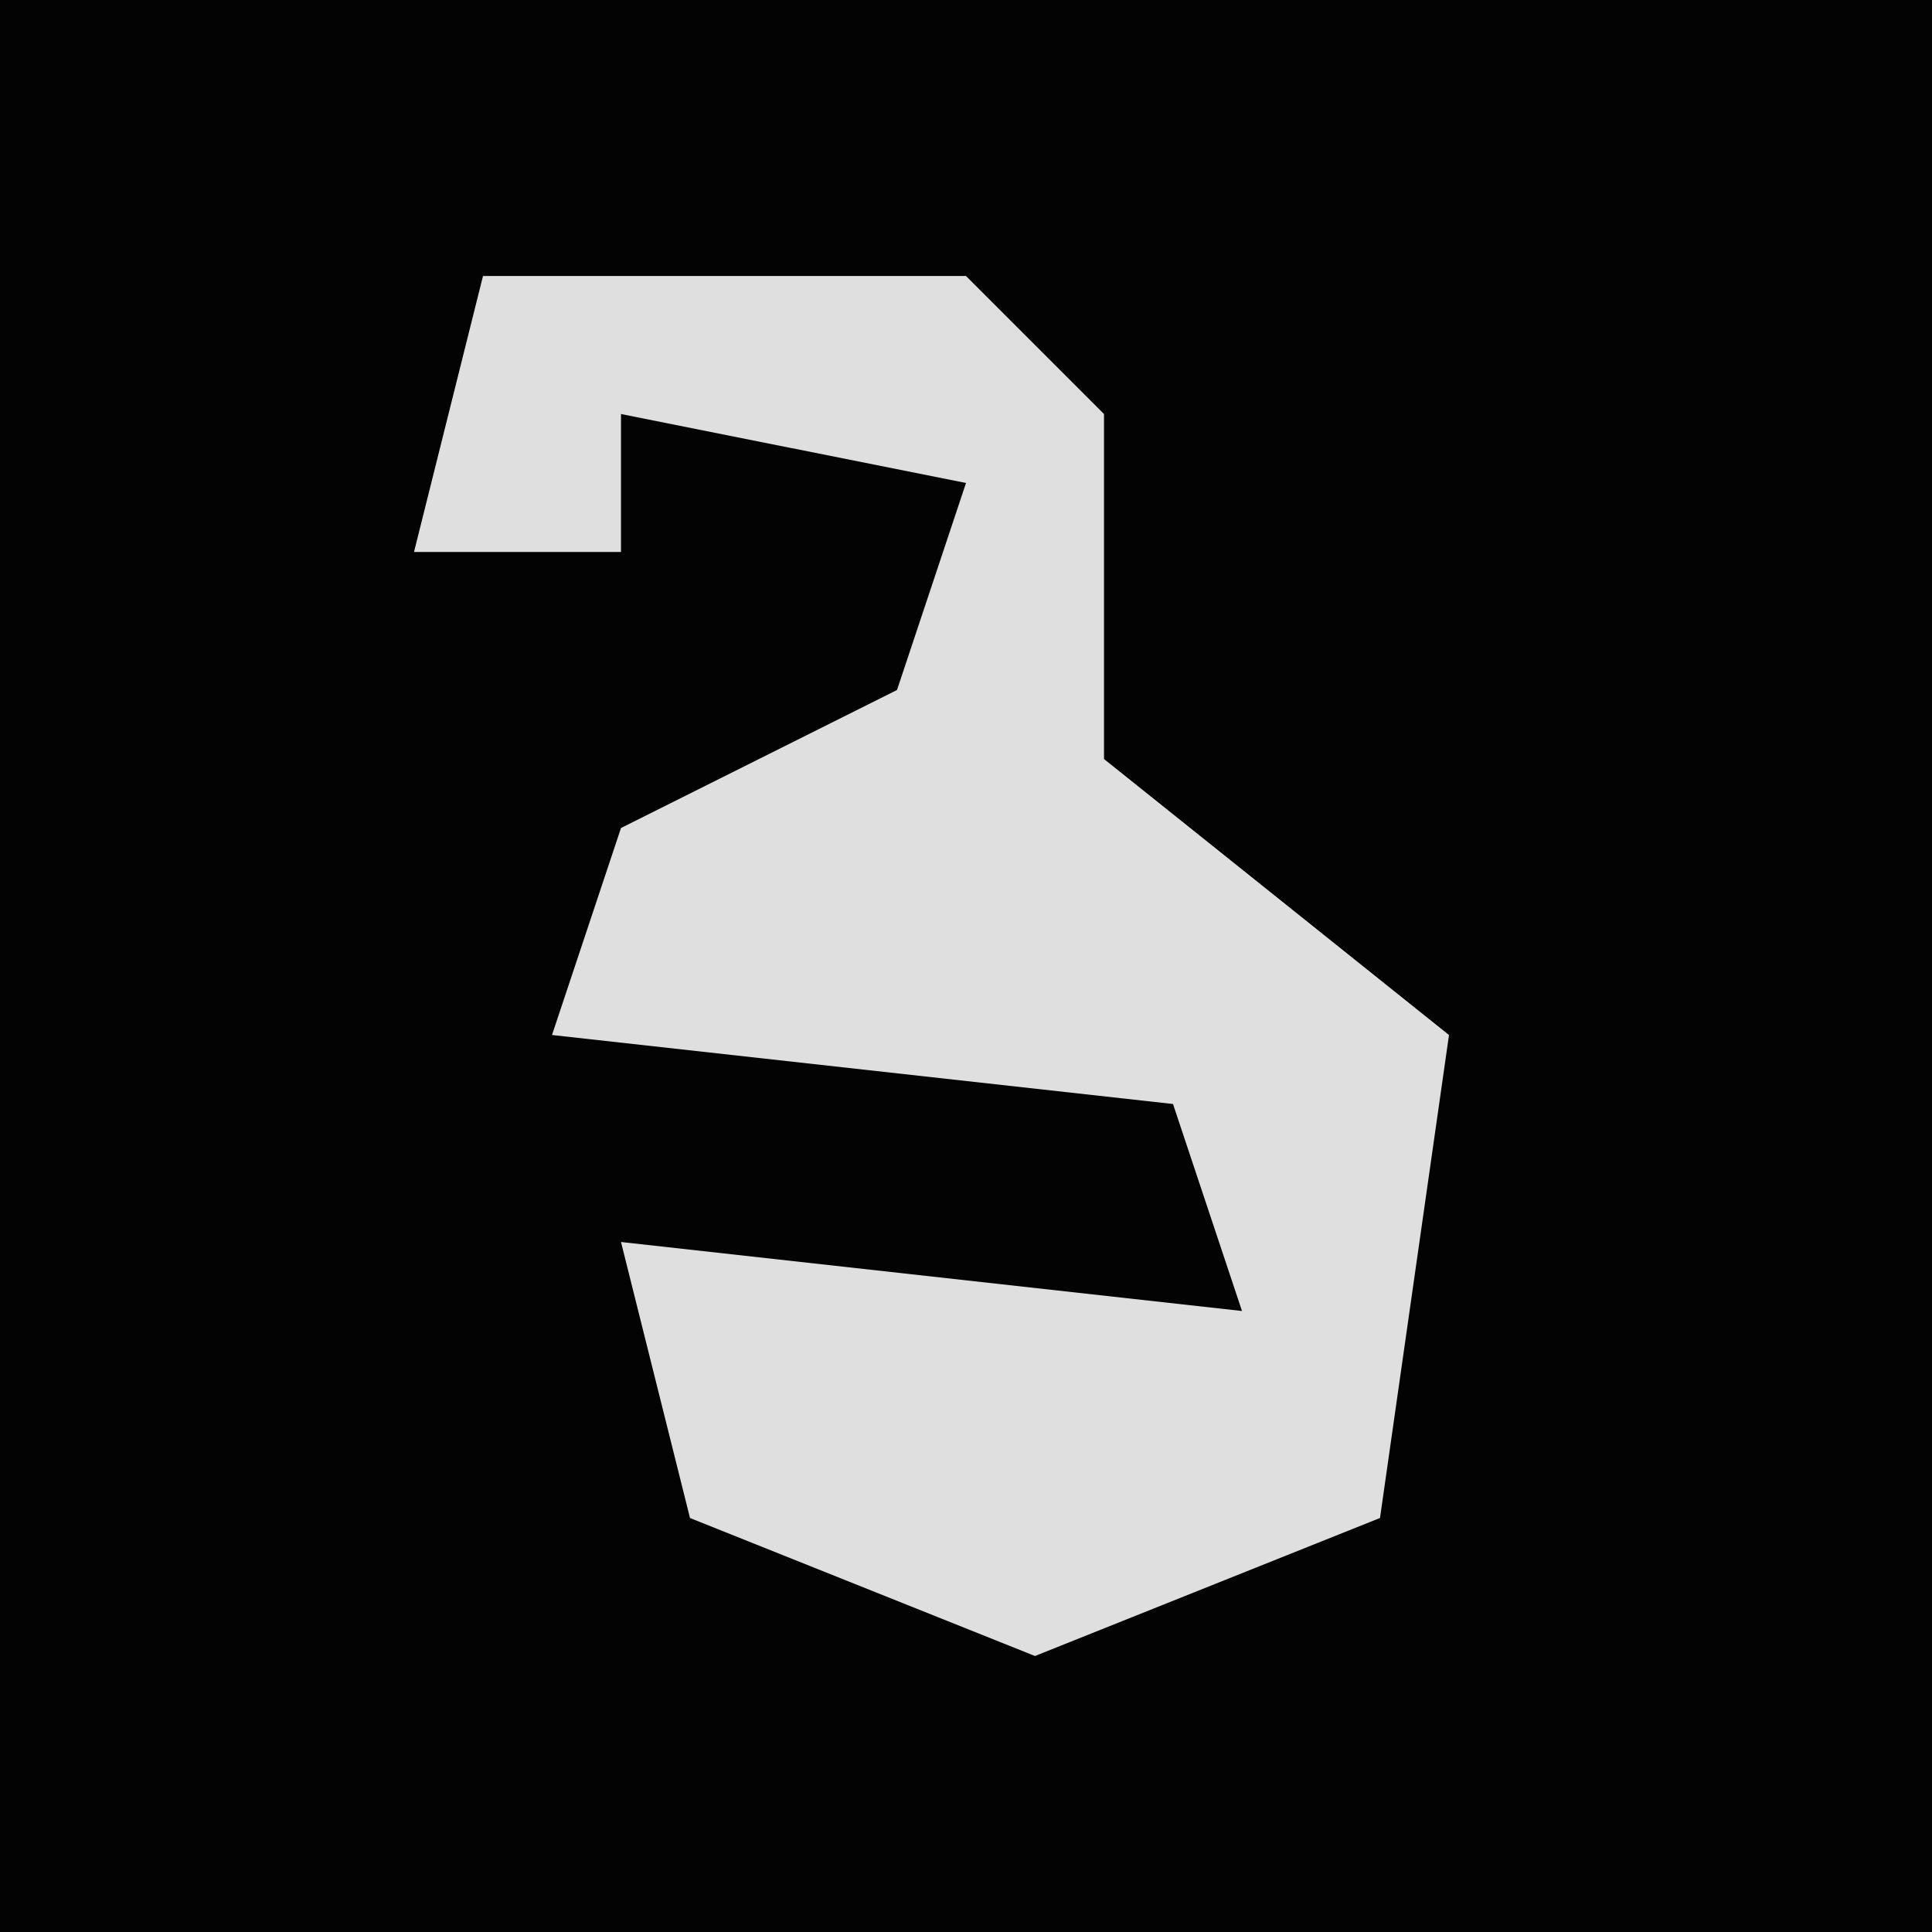 <?xml version="1.0" encoding="UTF-8"?>
<svg version="1.1" xmlns="http://www.w3.org/2000/svg" width="28" height="28">
<path d="M0,0 L28,0 L28,28 L0,28 Z " fill="#030303" transform="translate(0,0)"/>
<path d="M0,0 L7,0 L9,2 L9,7 L14,11 L13,18 L8,20 L3,18 L2,14 L11,15 L10,12 L1,11 L2,8 L6,6 L7,3 L2,2 L2,4 L-1,4 Z " fill="#DFDFDF" transform="translate(7,4)"/>
</svg>
